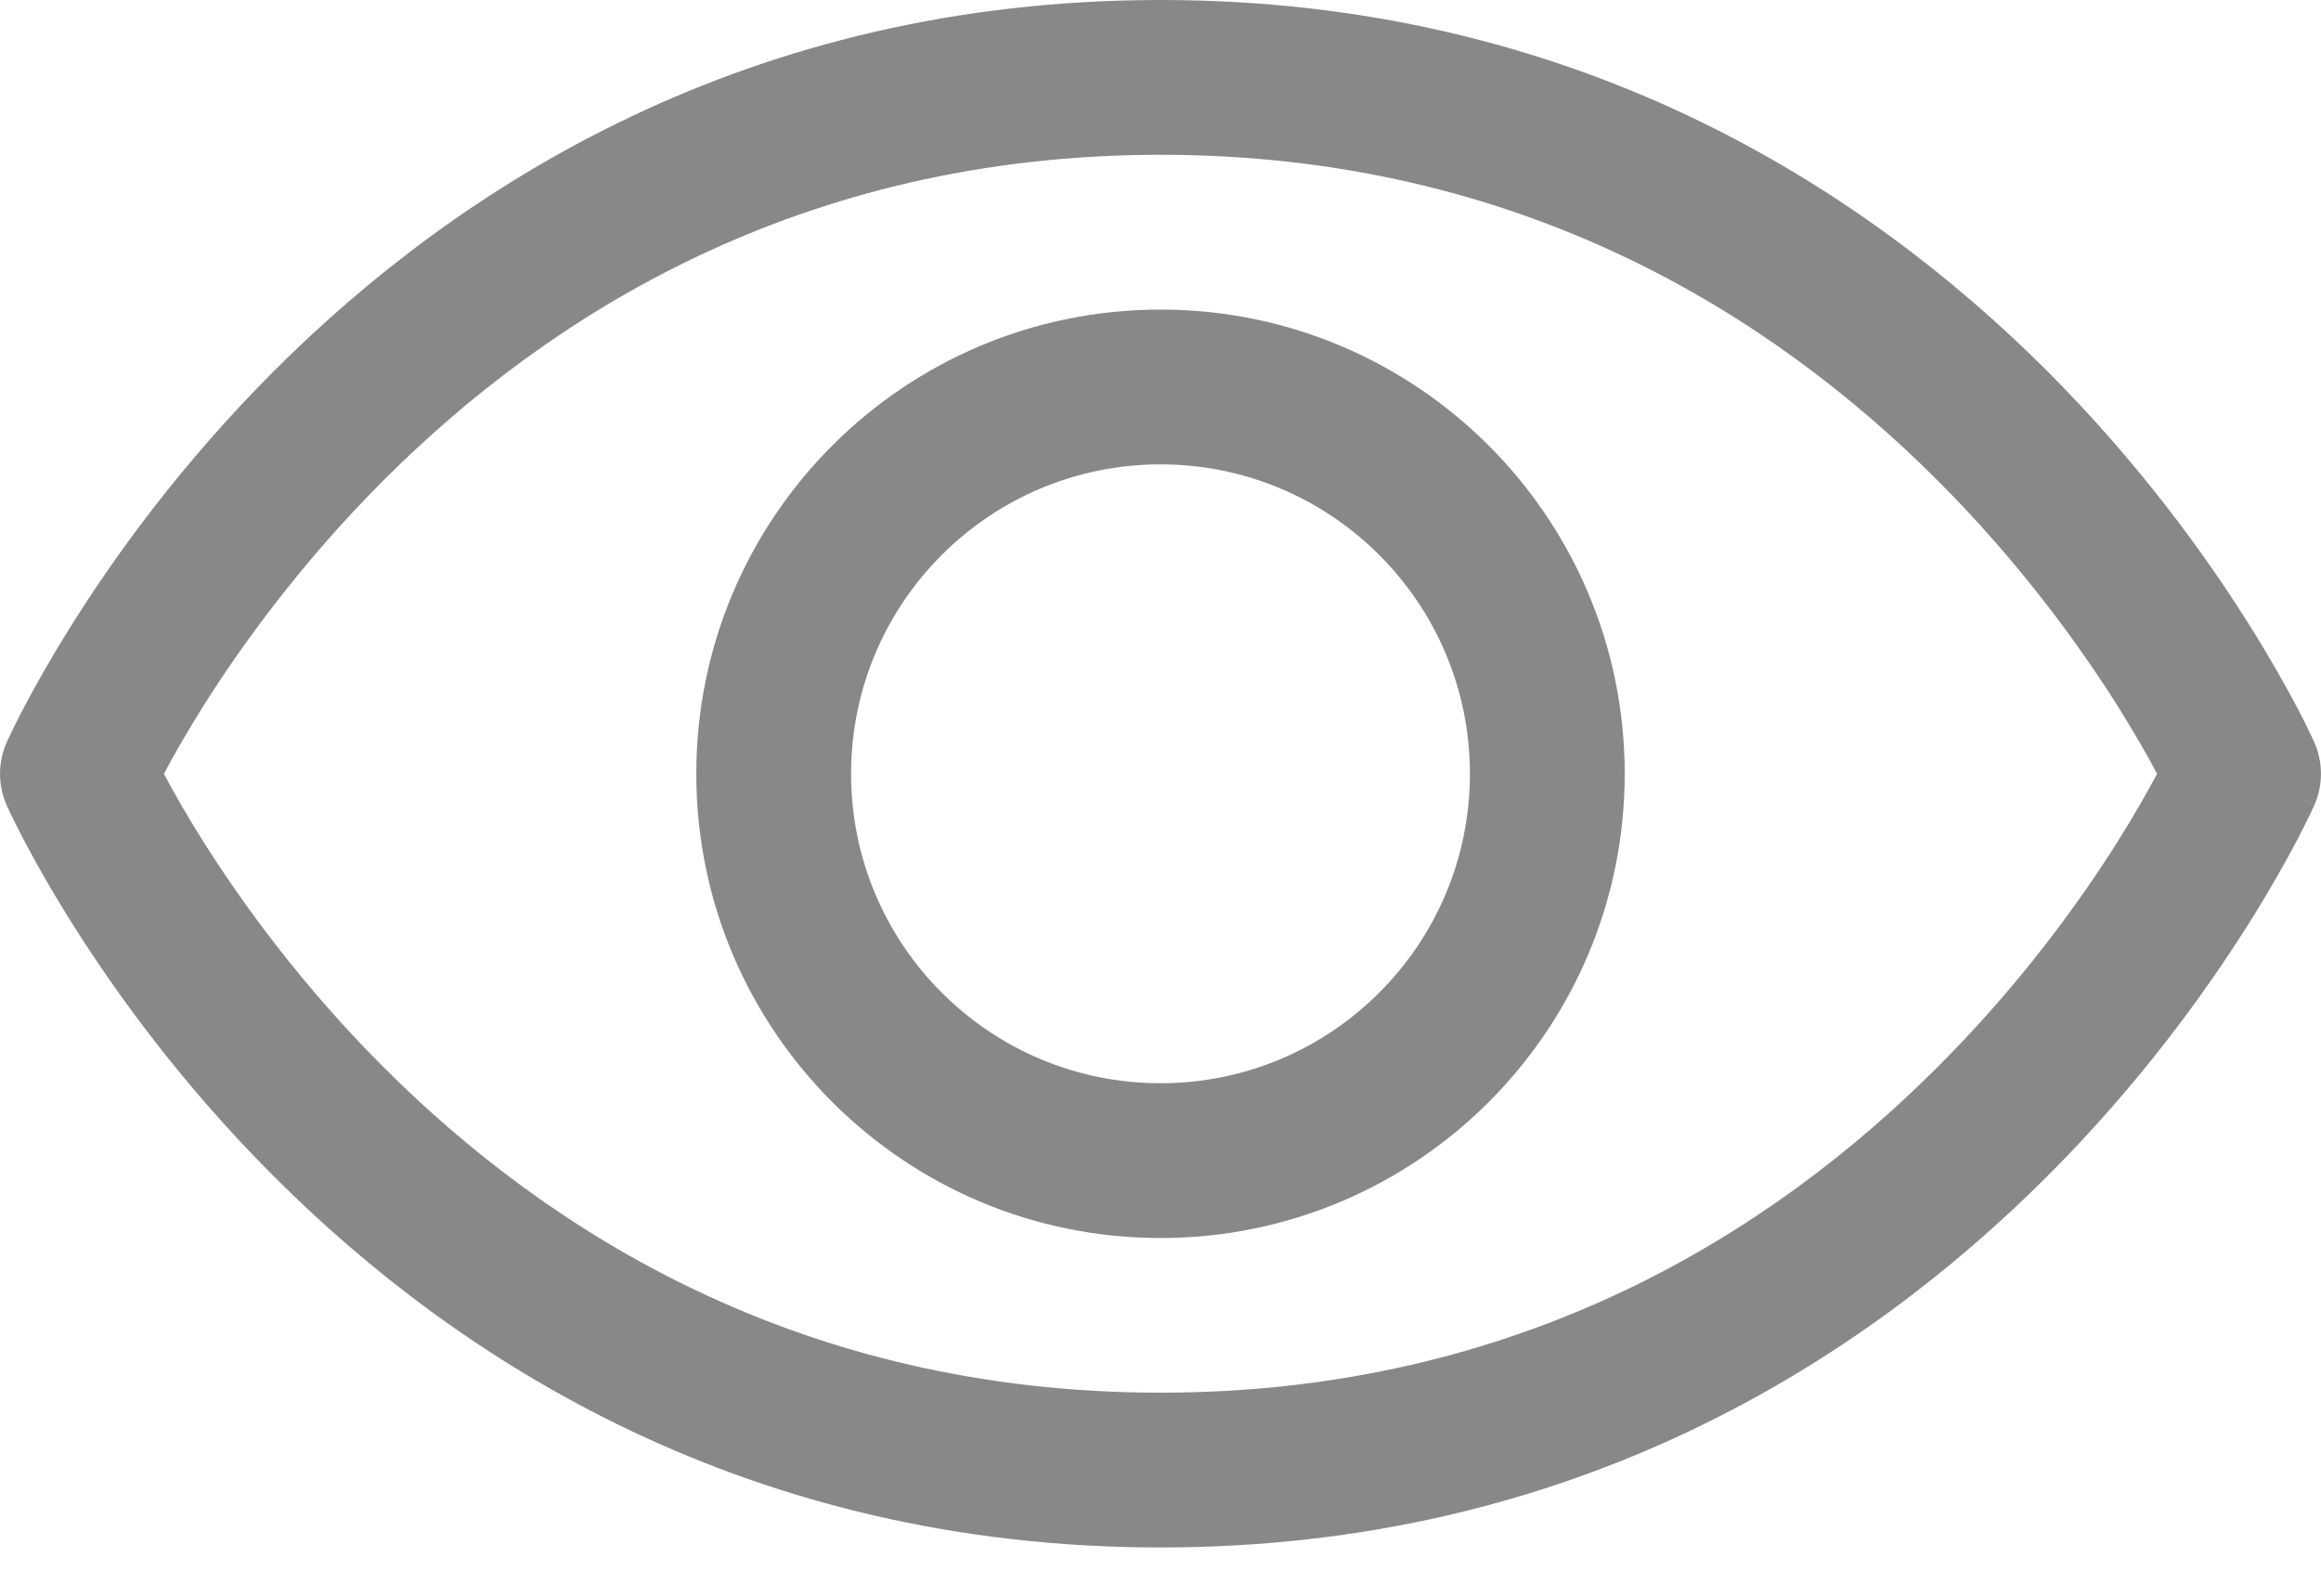 <svg viewBox="0 0 16 11" fill="none" xmlns="http://www.w3.org/2000/svg">
    <path fill-rule="evenodd" clip-rule="evenodd"
          d="M1.89 2.556C3.161 1.285 5.156 0 8 0C10.844 0 12.839 1.285 14.111 2.556C14.745 3.191 15.202 3.824 15.501 4.3C15.651 4.538 15.762 4.738 15.837 4.88C15.874 4.951 15.903 5.008 15.922 5.049C15.932 5.069 15.939 5.085 15.944 5.096L15.951 5.11L15.953 5.115L15.954 5.117C15.954 5.117 15.954 5.117 15.467 5.334C15.954 5.55 15.954 5.551 15.954 5.551L15.954 5.552L15.953 5.553L15.951 5.558L15.944 5.571C15.939 5.583 15.932 5.599 15.922 5.619C15.902 5.659 15.874 5.716 15.837 5.788C15.762 5.93 15.651 6.13 15.501 6.368C15.202 6.843 14.745 7.477 14.11 8.111C12.839 9.382 10.844 10.667 8 10.667C5.156 10.667 3.161 9.382 1.89 8.111C1.255 7.477 0.798 6.843 0.499 6.368C0.349 6.13 0.238 5.93 0.163 5.788C0.126 5.716 0.097 5.659 0.078 5.619C0.068 5.599 0.061 5.583 0.056 5.571L0.049 5.558L0.047 5.553L0.046 5.552L0.046 5.551C0.046 5.551 0.046 5.55 0.533 5.334C0.046 5.117 0.046 5.117 0.046 5.117L0.046 5.116L0.047 5.115L0.049 5.11L0.056 5.096C0.061 5.085 0.068 5.069 0.078 5.049C0.097 5.008 0.126 4.951 0.163 4.88C0.238 4.738 0.349 4.538 0.499 4.3C0.798 3.824 1.255 3.191 1.89 2.556ZM0.533 5.334L0.046 5.117C-0.015 5.255 -0.015 5.413 0.046 5.55L0.533 5.334ZM1.13 5.334C1.192 5.216 1.283 5.057 1.401 4.868C1.669 4.443 2.078 3.877 2.644 3.311C3.772 2.182 5.511 1.067 8 1.067C10.489 1.067 12.228 2.182 13.356 3.311C13.922 3.877 14.331 4.443 14.599 4.868C14.717 5.057 14.808 5.216 14.87 5.334C14.808 5.451 14.717 5.611 14.599 5.8C14.332 6.224 13.922 6.791 13.356 7.356C12.228 8.485 10.489 9.6 8 9.6C5.511 9.6 3.772 8.485 2.644 7.356C2.078 6.791 1.669 6.224 1.401 5.8C1.282 5.611 1.192 5.451 1.13 5.334ZM15.467 5.334L15.954 5.55C16.015 5.413 16.015 5.255 15.954 5.117L15.467 5.334ZM8 3.201C6.822 3.201 5.867 4.156 5.867 5.334C5.867 6.512 6.822 7.467 8 7.467C9.178 7.467 10.133 6.512 10.133 5.334C10.133 4.156 9.178 3.201 8 3.201ZM4.8 5.334C4.8 3.567 6.233 2.134 8 2.134C9.767 2.134 11.2 3.567 11.2 5.334C11.2 7.101 9.767 8.534 8 8.534C6.233 8.534 4.8 7.101 4.8 5.334Z"
          fill="#888888"/>
</svg>

